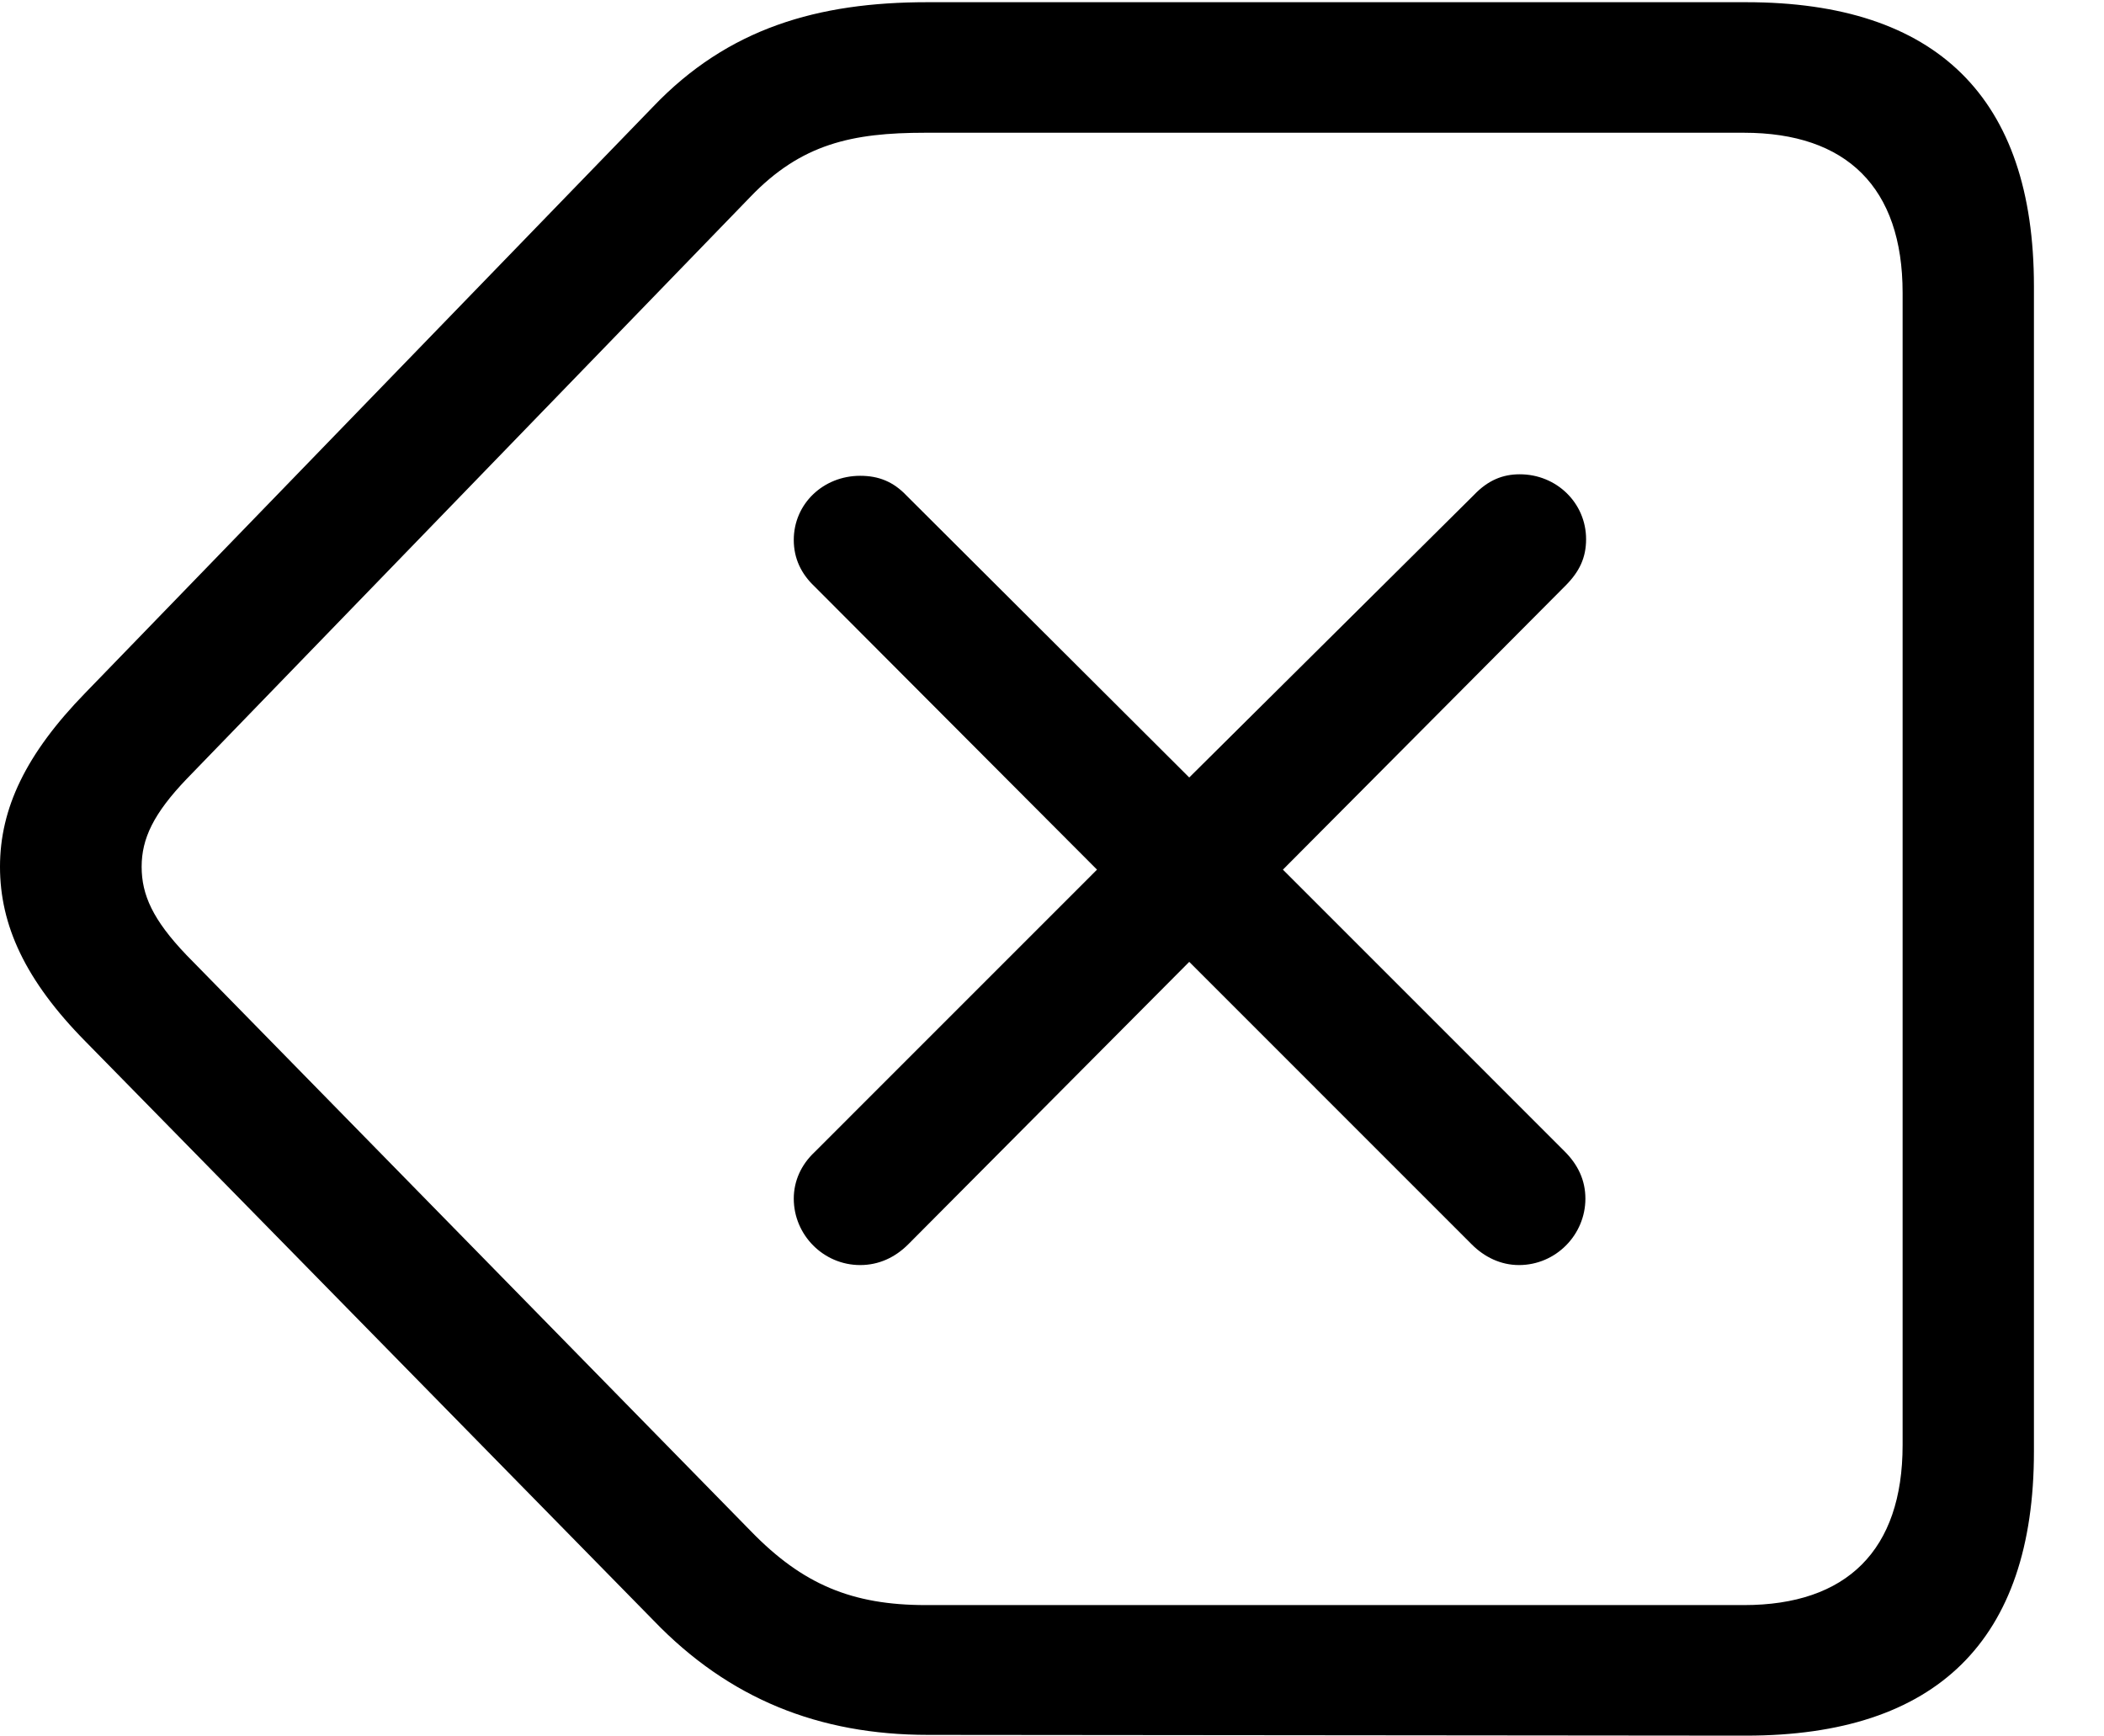 <?xml version="1.0" encoding="UTF-8"?>
<!DOCTYPE svg>
<svg version="1.1" xmlns="http://www.w3.org/2000/svg" xmlns:xlink="http://www.w3.org/1999/xlink" viewBox="0 0 33.422 27.574">
 <g>
  <rect height="27.574" opacity="0" width="33.422" x="0" y="0"/>
  <path d="M27.738 27.574C30.762 27.574 32.309 26.062 32.309 23.062L32.309 4.547C32.309 1.547 30.762 0.035 27.738 0.035L14.73 0.035C12.996 0.035 11.566 0.445 10.371 1.699L1.359 11.004C0.41 11.977 0 12.844 0 13.77C0 14.695 0.398 15.574 1.359 16.547L10.383 25.746C11.578 26.988 13.008 27.562 14.742 27.562ZM27.703 25.5L14.707 25.5C13.535 25.5 12.75 25.172 11.93 24.328L2.965 15.176C2.426 14.613 2.25 14.215 2.25 13.77C2.25 13.324 2.438 12.926 2.965 12.375L11.918 3.129C12.727 2.285 13.535 2.109 14.695 2.109L27.703 2.109C29.332 2.109 30.223 2.977 30.223 4.652L30.223 22.957C30.223 24.633 29.332 25.5 27.703 25.5Z" fill="black" fill-opacity="1"/>
  <path d="M13.664 20.098C13.957 20.098 14.215 19.98 14.426 19.77L18.891 15.281L23.379 19.77C23.578 19.969 23.836 20.098 24.129 20.098C24.715 20.098 25.184 19.617 25.184 19.043C25.184 18.75 25.066 18.504 24.855 18.293L20.379 13.816L24.867 9.305C25.09 9.082 25.195 8.859 25.195 8.566C25.195 7.992 24.727 7.535 24.141 7.535C23.871 7.535 23.637 7.629 23.414 7.863L18.891 12.352L14.402 7.875C14.191 7.652 13.957 7.559 13.664 7.559C13.078 7.559 12.609 8.004 12.609 8.578C12.609 8.871 12.727 9.117 12.938 9.316L17.426 13.816L12.938 18.305C12.727 18.504 12.609 18.762 12.609 19.043C12.609 19.617 13.078 20.098 13.664 20.098Z" fill="black" fill-opacity="1"/>
 </g>
</svg>
